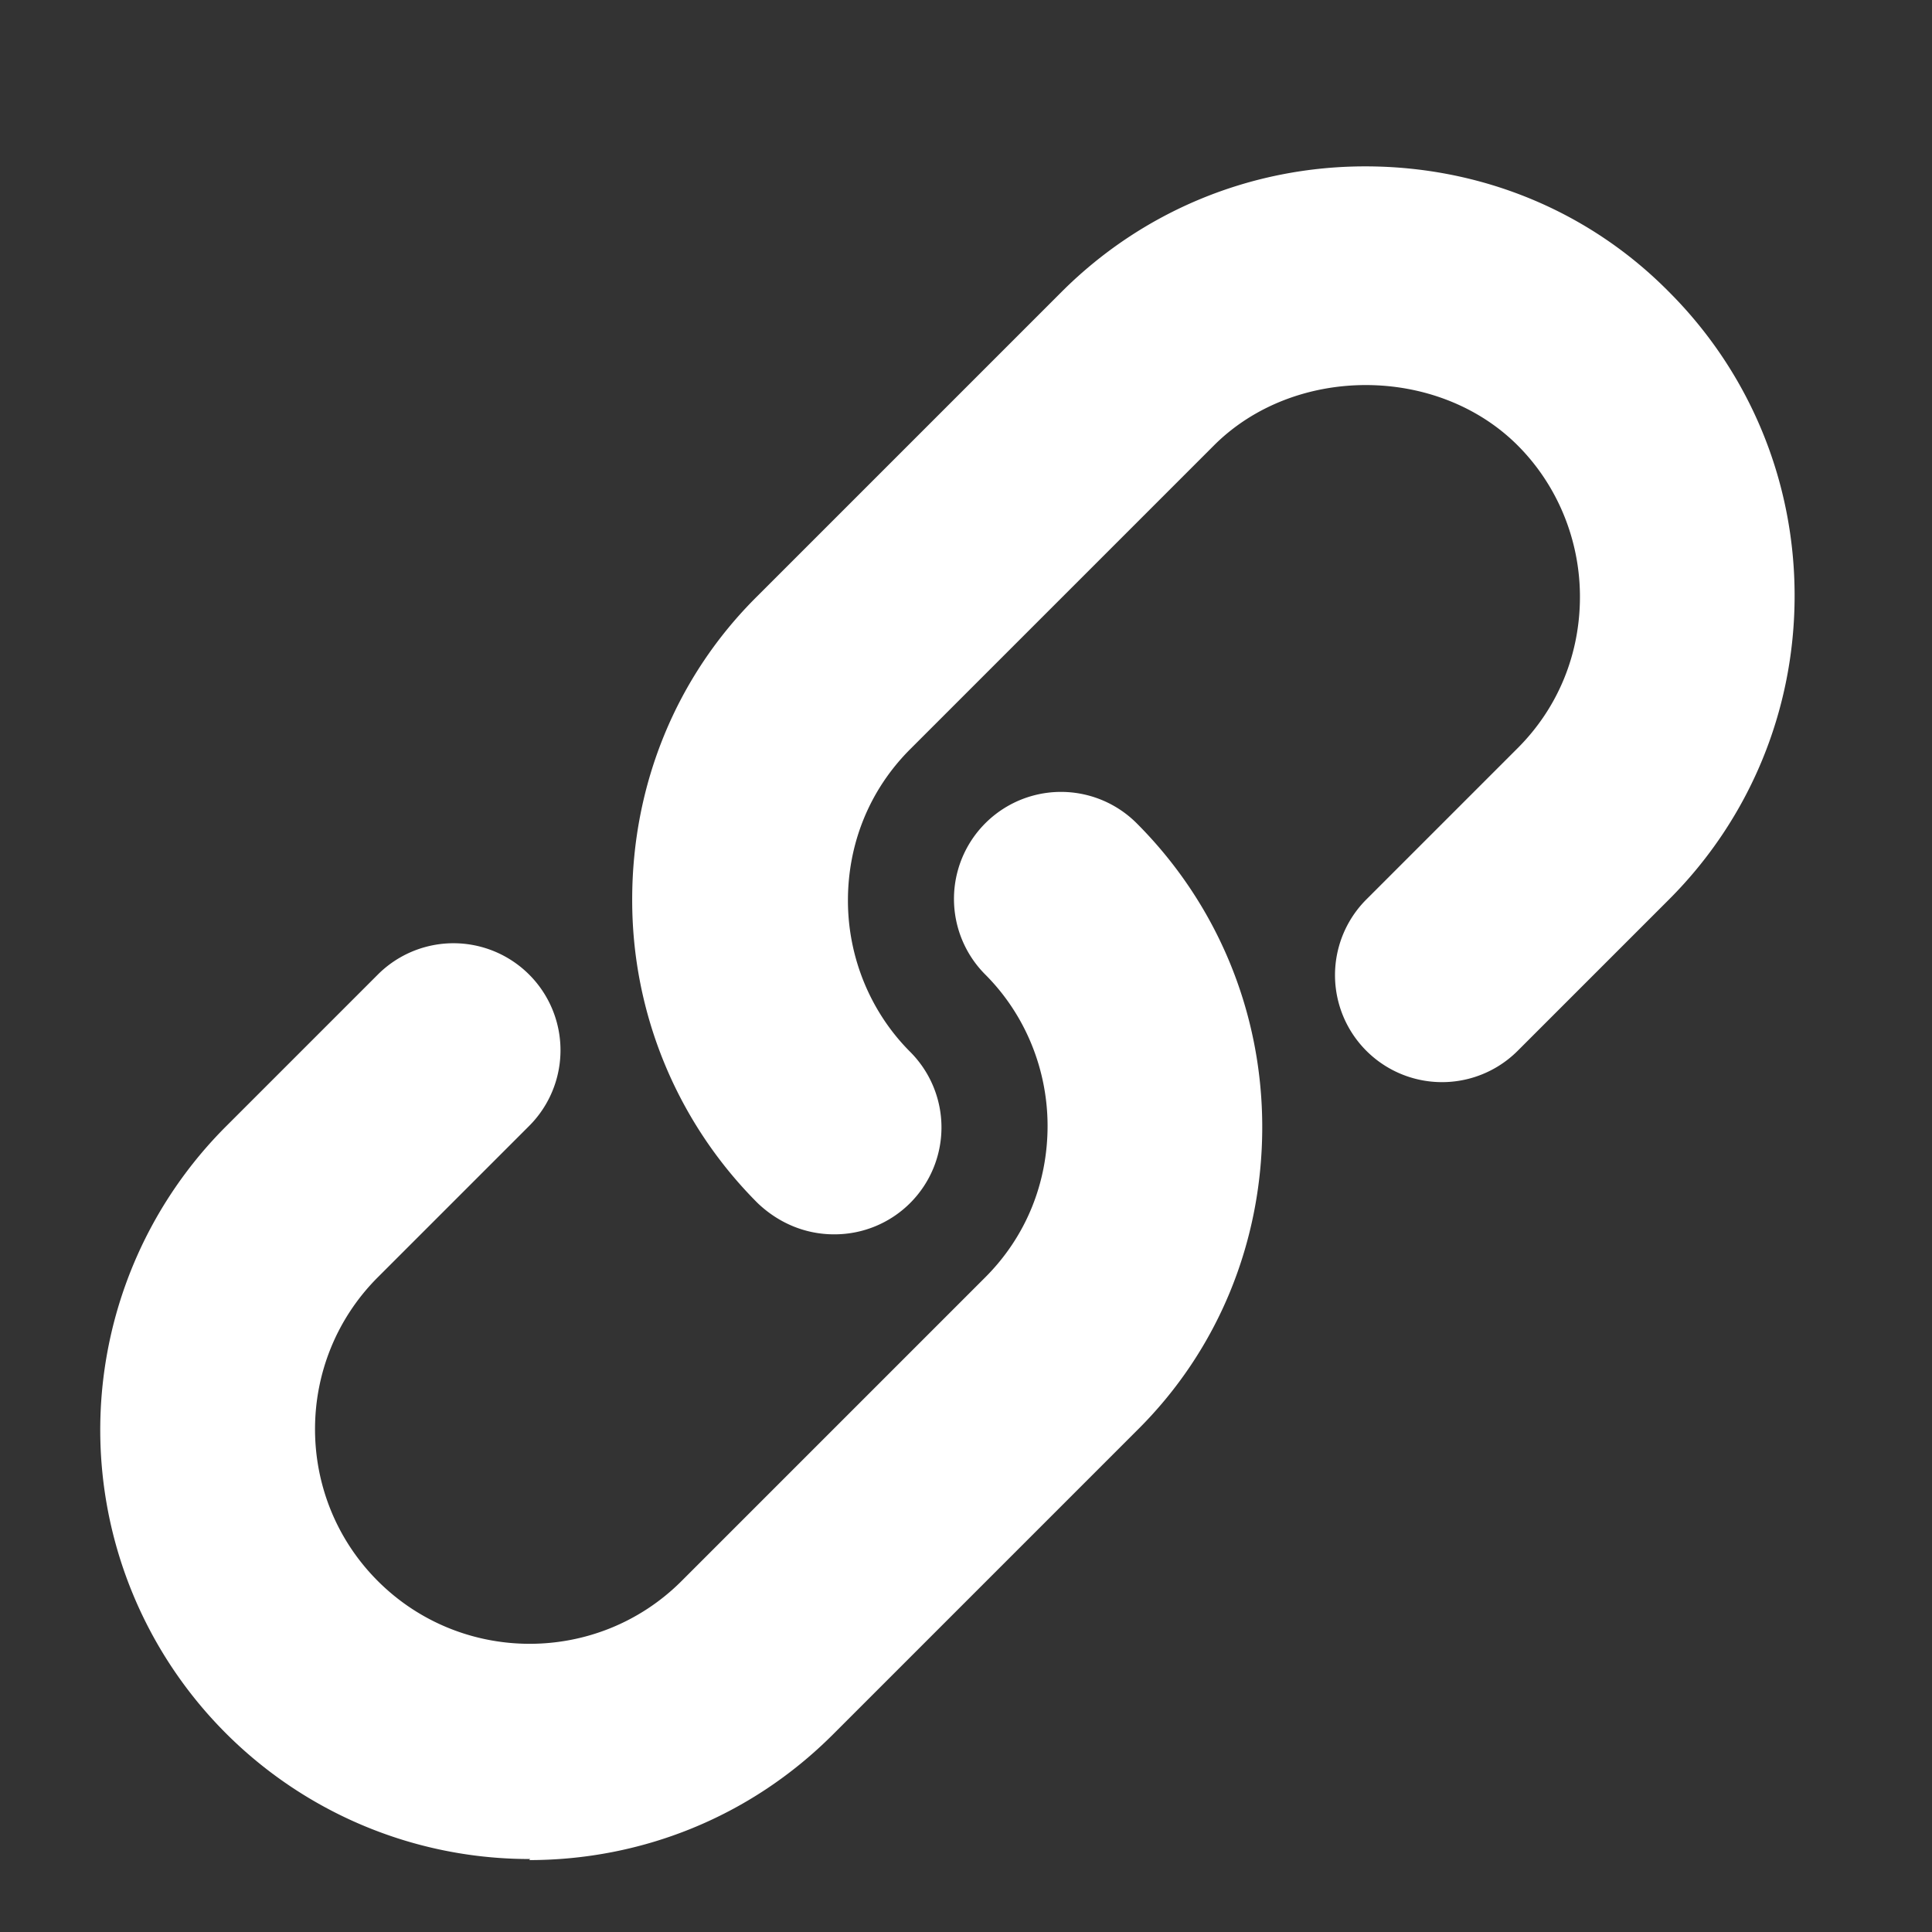 <svg width="18" height="18" viewBox="0 0 18 18" fill="none" xmlns="http://www.w3.org/2000/svg">
    <rect x="0" y="0" width="18" height="18" fill="#333333" stroke="none"/>
    <g clip-path="url(#wy8iit3taa)" fill="#fff">
        <path d="M4.94 17.32a3.998 3.998 0 0 1-2.83-6.83l1.41-1.41a.996.996 0 1 1 1.41 1.41L3.52 11.9c-.78.78-.78 2.05 0 2.83.78.78 2.05.78 2.83 0l2.83-2.83c.38-.38.58-.88.58-1.41 0-.53-.21-1.04-.58-1.41a.996.996 0 1 1 1.41-1.41c.75.75 1.17 1.76 1.17 2.83s-.41 2.08-1.17 2.83l-2.83 2.83c-.78.78-1.8 1.17-2.83 1.17l.01-.01z"/>
        <path d="M7.77 11.5c-.26 0-.51-.1-.71-.29a3.987 3.987 0 0 1-1.17-2.83c0-1.07.41-2.08 1.17-2.83l2.83-2.83c.75-.75 1.76-1.17 2.83-1.17s2.08.41 2.83 1.17c.75.75 1.17 1.76 1.17 2.83s-.42 2.08-1.17 2.83l-1.41 1.41a.996.996 0 1 1-1.41-1.41l1.41-1.41c.38-.38.58-.88.58-1.41 0-.53-.21-1.04-.58-1.41-.75-.75-2.08-.75-2.83 0L8.48 6.98c-.38.38-.58.88-.58 1.41 0 .53.21 1.04.58 1.41a.996.996 0 0 1-.71 1.7z"/>
    </g>
    <defs>
        <clipPath id="wy8iit3taa">
            <path fill="#fff" d="M0 0h18v18H0z"/>
        </clipPath>
    </defs>
</svg>
